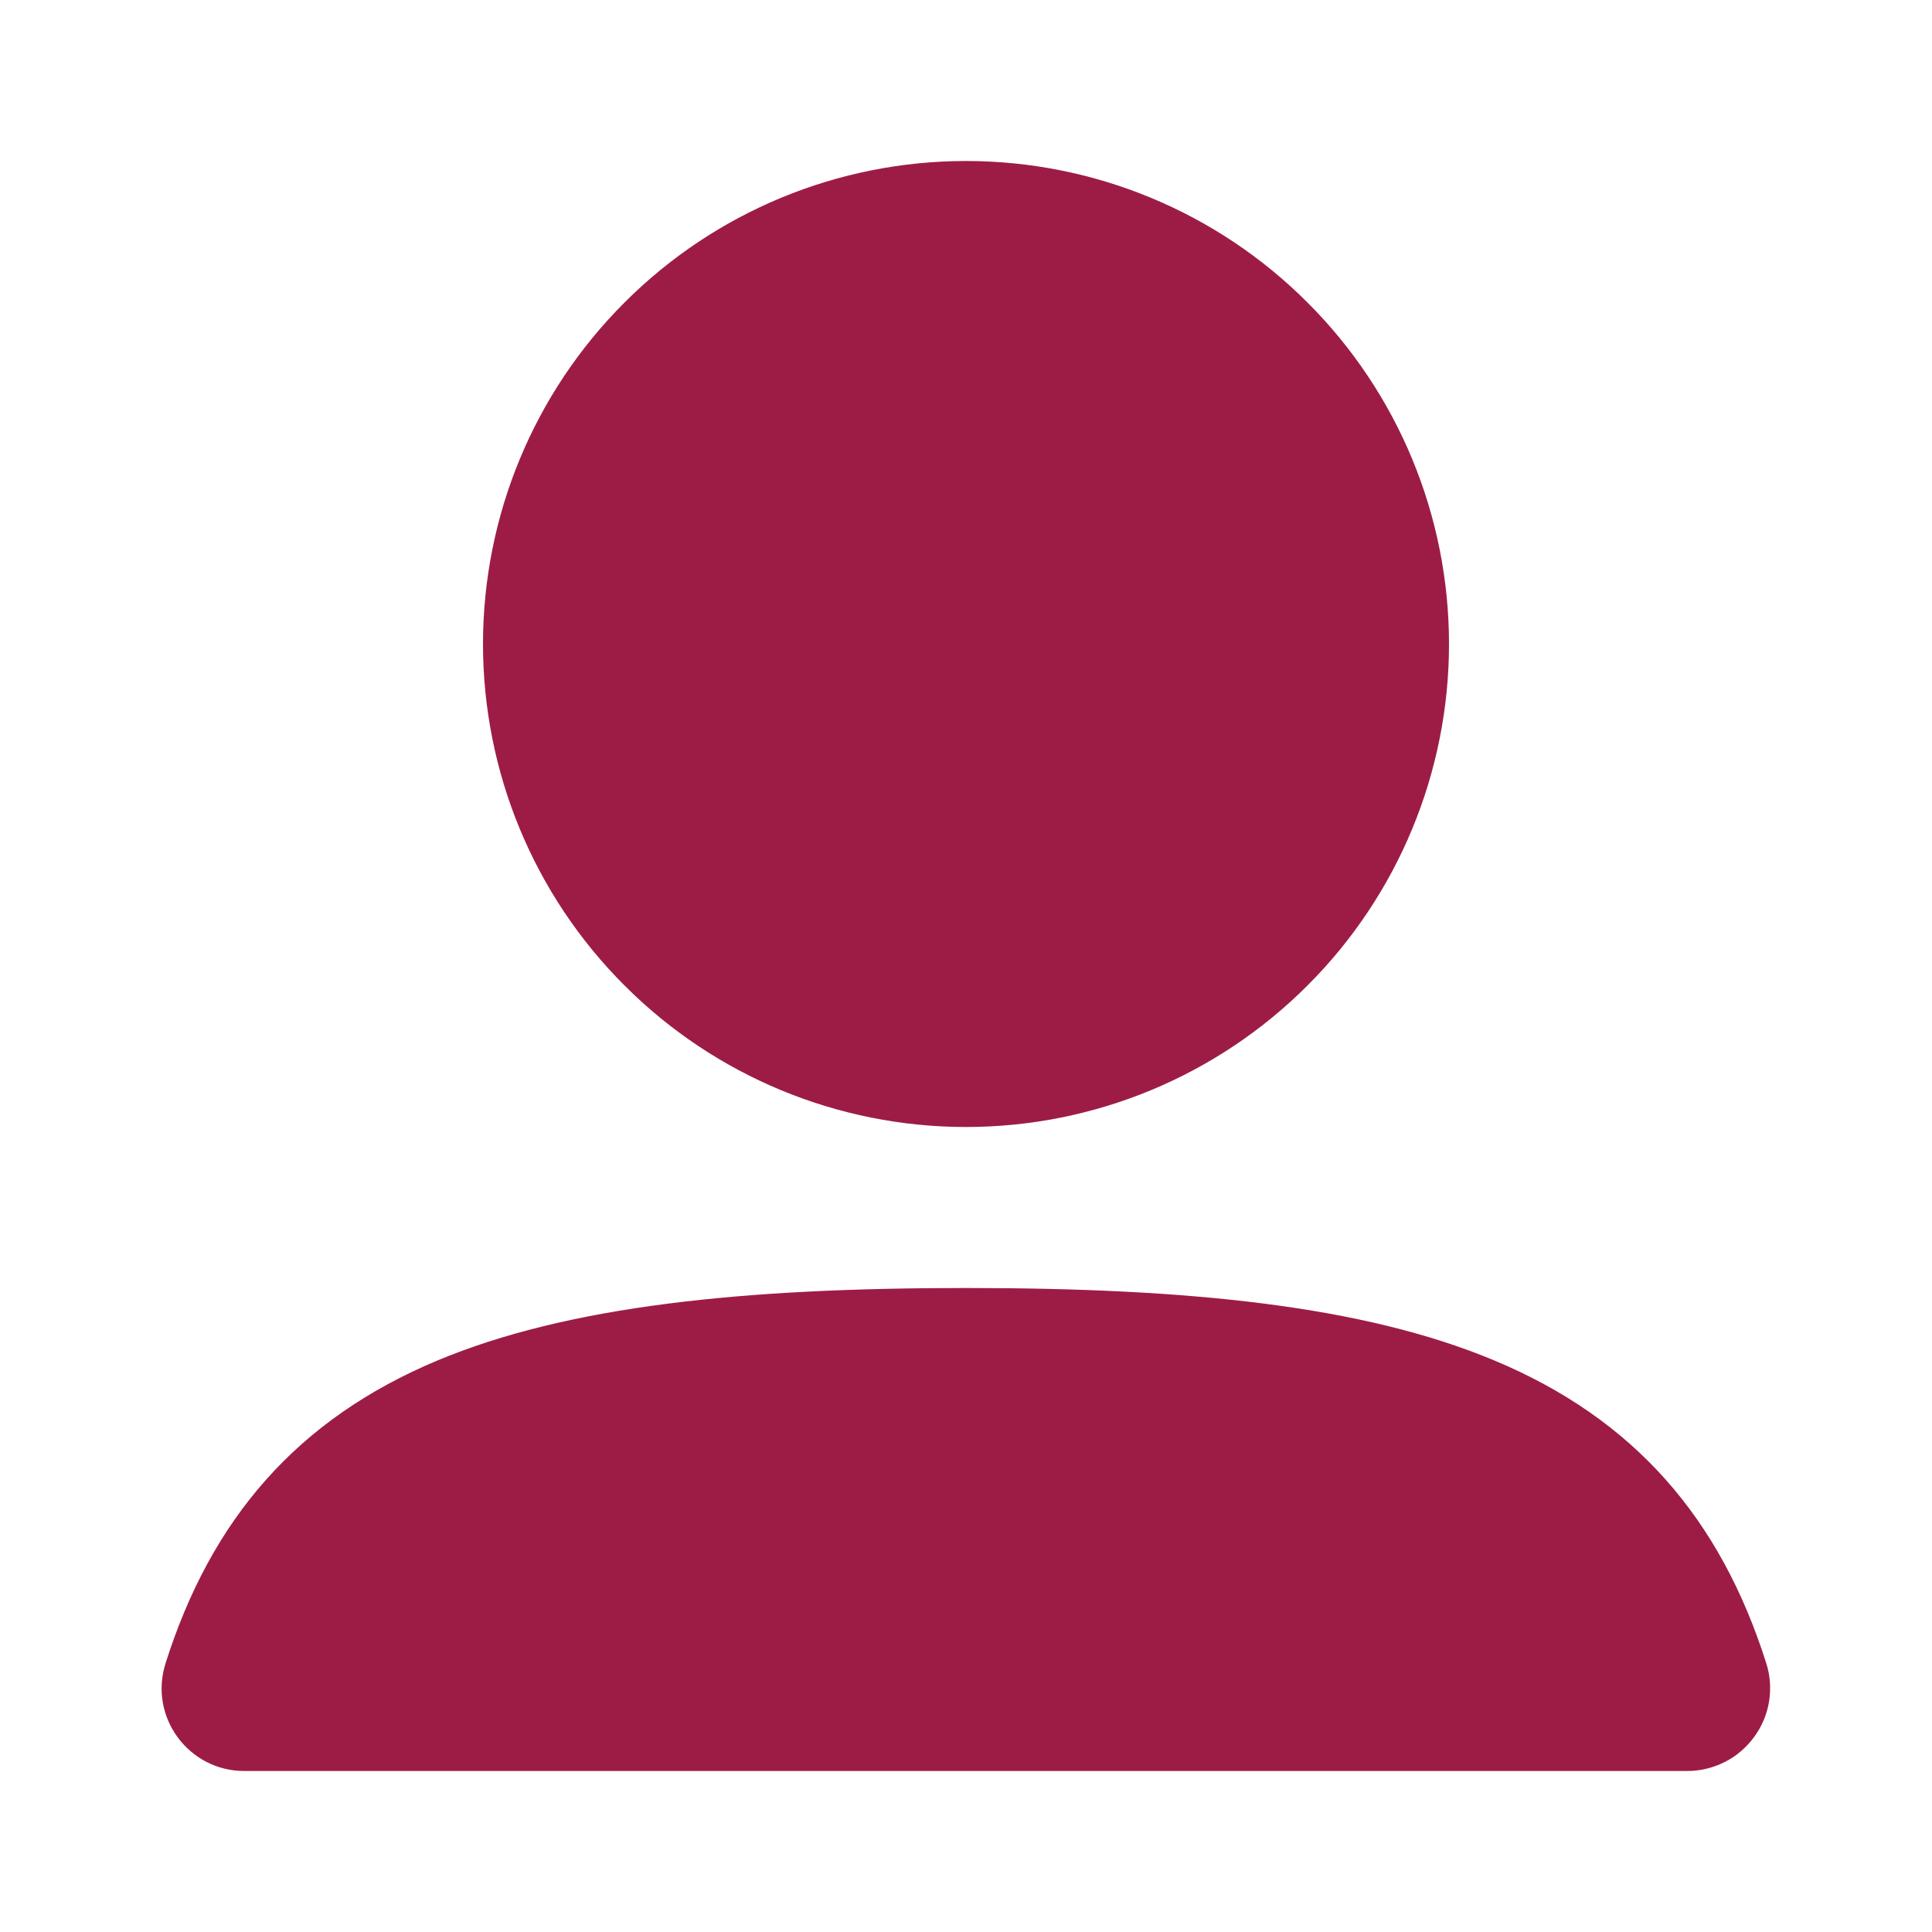 <svg width="12" height="12" viewBox="0 0 12 12" fill="none" xmlns="http://www.w3.org/2000/svg">
<path fill-rule="evenodd" clip-rule="evenodd" d="M3 4C3 3.204 3.316 2.441 3.879 1.879C4.441 1.316 5.204 1 6 1C6.796 1 7.559 1.316 8.121 1.879C8.684 2.441 9 3.204 9 4C9 4.796 8.684 5.559 8.121 6.121C7.559 6.684 6.796 7 6 7C5.204 7 4.441 6.684 3.879 6.121C3.316 5.559 3 4.796 3 4ZM2.715 8.451C3.528 8.111 4.612 8 6 8C7.385 8 8.467 8.11 9.279 8.449C10.15 8.812 10.685 9.431 10.97 10.329C10.995 10.406 11.001 10.488 10.988 10.568C10.975 10.648 10.943 10.724 10.895 10.789C10.847 10.854 10.785 10.908 10.713 10.944C10.64 10.981 10.56 11 10.479 11H1.517C1.172 11 0.923 10.665 1.028 10.332C1.312 9.434 1.845 8.816 2.715 8.451H2.715Z" fill="#9D1C45"/>
</svg>
